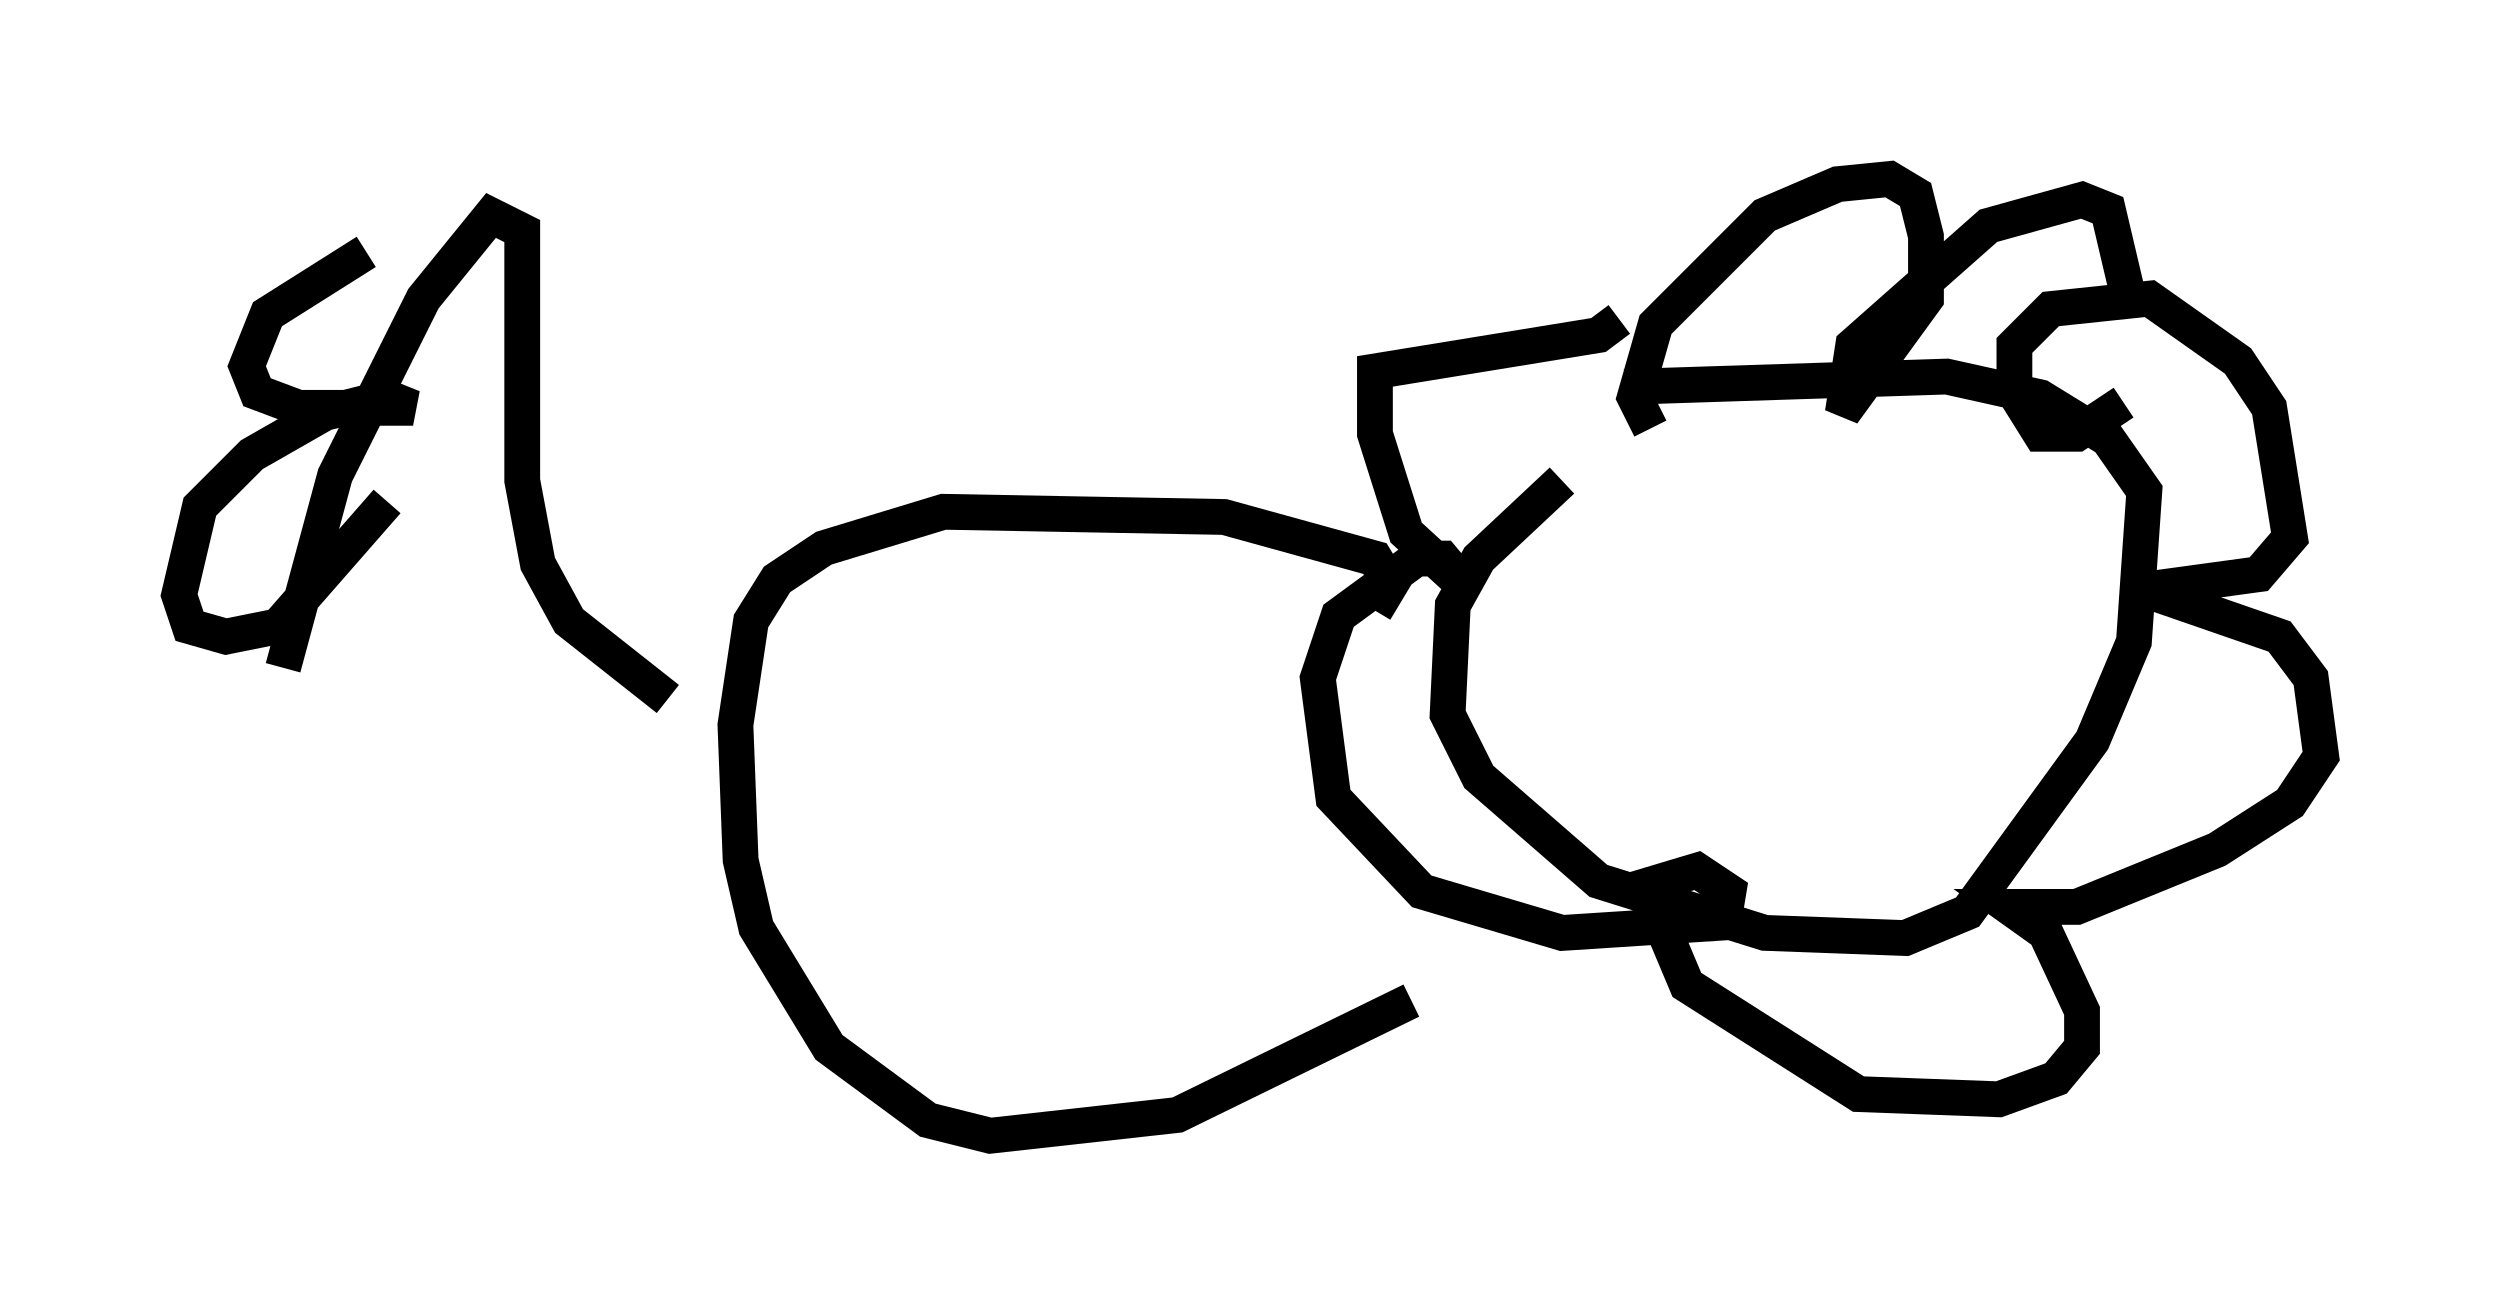 <?xml version="1.0" encoding="utf-8" ?>
<svg baseProfile="full" height="36.726" version="1.1" width="69.843" xmlns="http://www.w3.org/2000/svg" xmlns:ev="http://www.w3.org/2001/xml-events" xmlns:xlink="http://www.w3.org/1999/xlink"><defs /><rect fill="white" height="36.726" width="69.843" x="0" y="0" /><path d="M47.559, 11.246 m-3.922, 2.179 l-2.324, 2.179 -0.726, 1.307 l-0.145, 3.05 0.872, 1.743 l3.341, 2.905 4.648, 1.453 l3.922, 0.145 1.743, -0.726 l3.486, -4.793 1.162, -2.76 l0.291, -4.212 -1.017, -1.453 l-1.888, -1.162 -2.615, -0.581 l-9.006, 0.291 m0.726, 1.162 l-0.436, -0.872 0.581, -2.034 l3.05, -3.05 2.034, -0.872 l1.453, -0.145 0.726, 0.436 l0.291, 1.162 0.0, 1.743 l-2.324, 3.196 0.291, -1.888 l3.777, -3.341 2.615, -0.726 l0.726, 0.291 0.581, 2.469 m-0.145, 2.905 l-1.307, 0.872 -1.017, 0.0 l-0.726, -1.162 0.0, -1.307 l1.017, -1.017 2.76, -0.291 l2.469, 1.743 0.872, 1.307 l0.581, 3.631 -0.872, 1.017 l-3.196, 0.436 3.777, 1.307 l0.872, 1.162 0.291, 2.179 l-0.872, 1.307 -2.034, 1.307 l-3.922, 1.598 -1.888, 0.0 l1.017, 0.726 1.017, 2.179 l0.0, 1.017 -0.726, 0.872 l-1.598, 0.581 -3.922, -0.145 l-4.793, -3.05 -1.162, -2.76 l1.453, -0.436 0.872, 0.581 l-0.145, 0.872 -4.503, 0.291 l-3.922, -1.162 -2.469, -2.615 l-0.436, -3.341 0.581, -1.743 l2.179, -1.598 0.726, 0.0 l0.726, 0.872 -1.743, -1.598 l-0.872, -2.76 0.0, -1.743 l6.246, -1.017 0.581, -0.436 m-6.827, 8.134 l0.436, -0.726 -0.436, -0.726 l-4.212, -1.162 -7.844, -0.145 l-3.341, 1.017 -1.307, 0.872 l-0.726, 1.162 -0.436, 2.905 l0.145, 3.777 0.436, 1.888 l2.034, 3.341 2.76, 2.034 l1.743, 0.436 5.229, -0.581 l6.536, -3.196 m-20.771, -8.425 l-2.76, -2.179 -0.872, -1.598 l-0.436, -2.324 0.0, -6.972 l-0.872, -0.436 -1.888, 2.324 l-2.469, 4.939 -1.453, 5.374 m2.324, -11.62 l-2.76, 1.743 -0.581, 1.453 l0.291, 0.726 1.162, 0.436 l3.196, 0.0 -0.726, -0.291 l-1.743, 0.436 -2.034, 1.162 l-1.453, 1.453 -0.581, 2.469 l0.291, 0.872 1.017, 0.291 l1.453, -0.291 3.05, -3.486 " fill="none" stroke="black" stroke-width="1" /></svg>